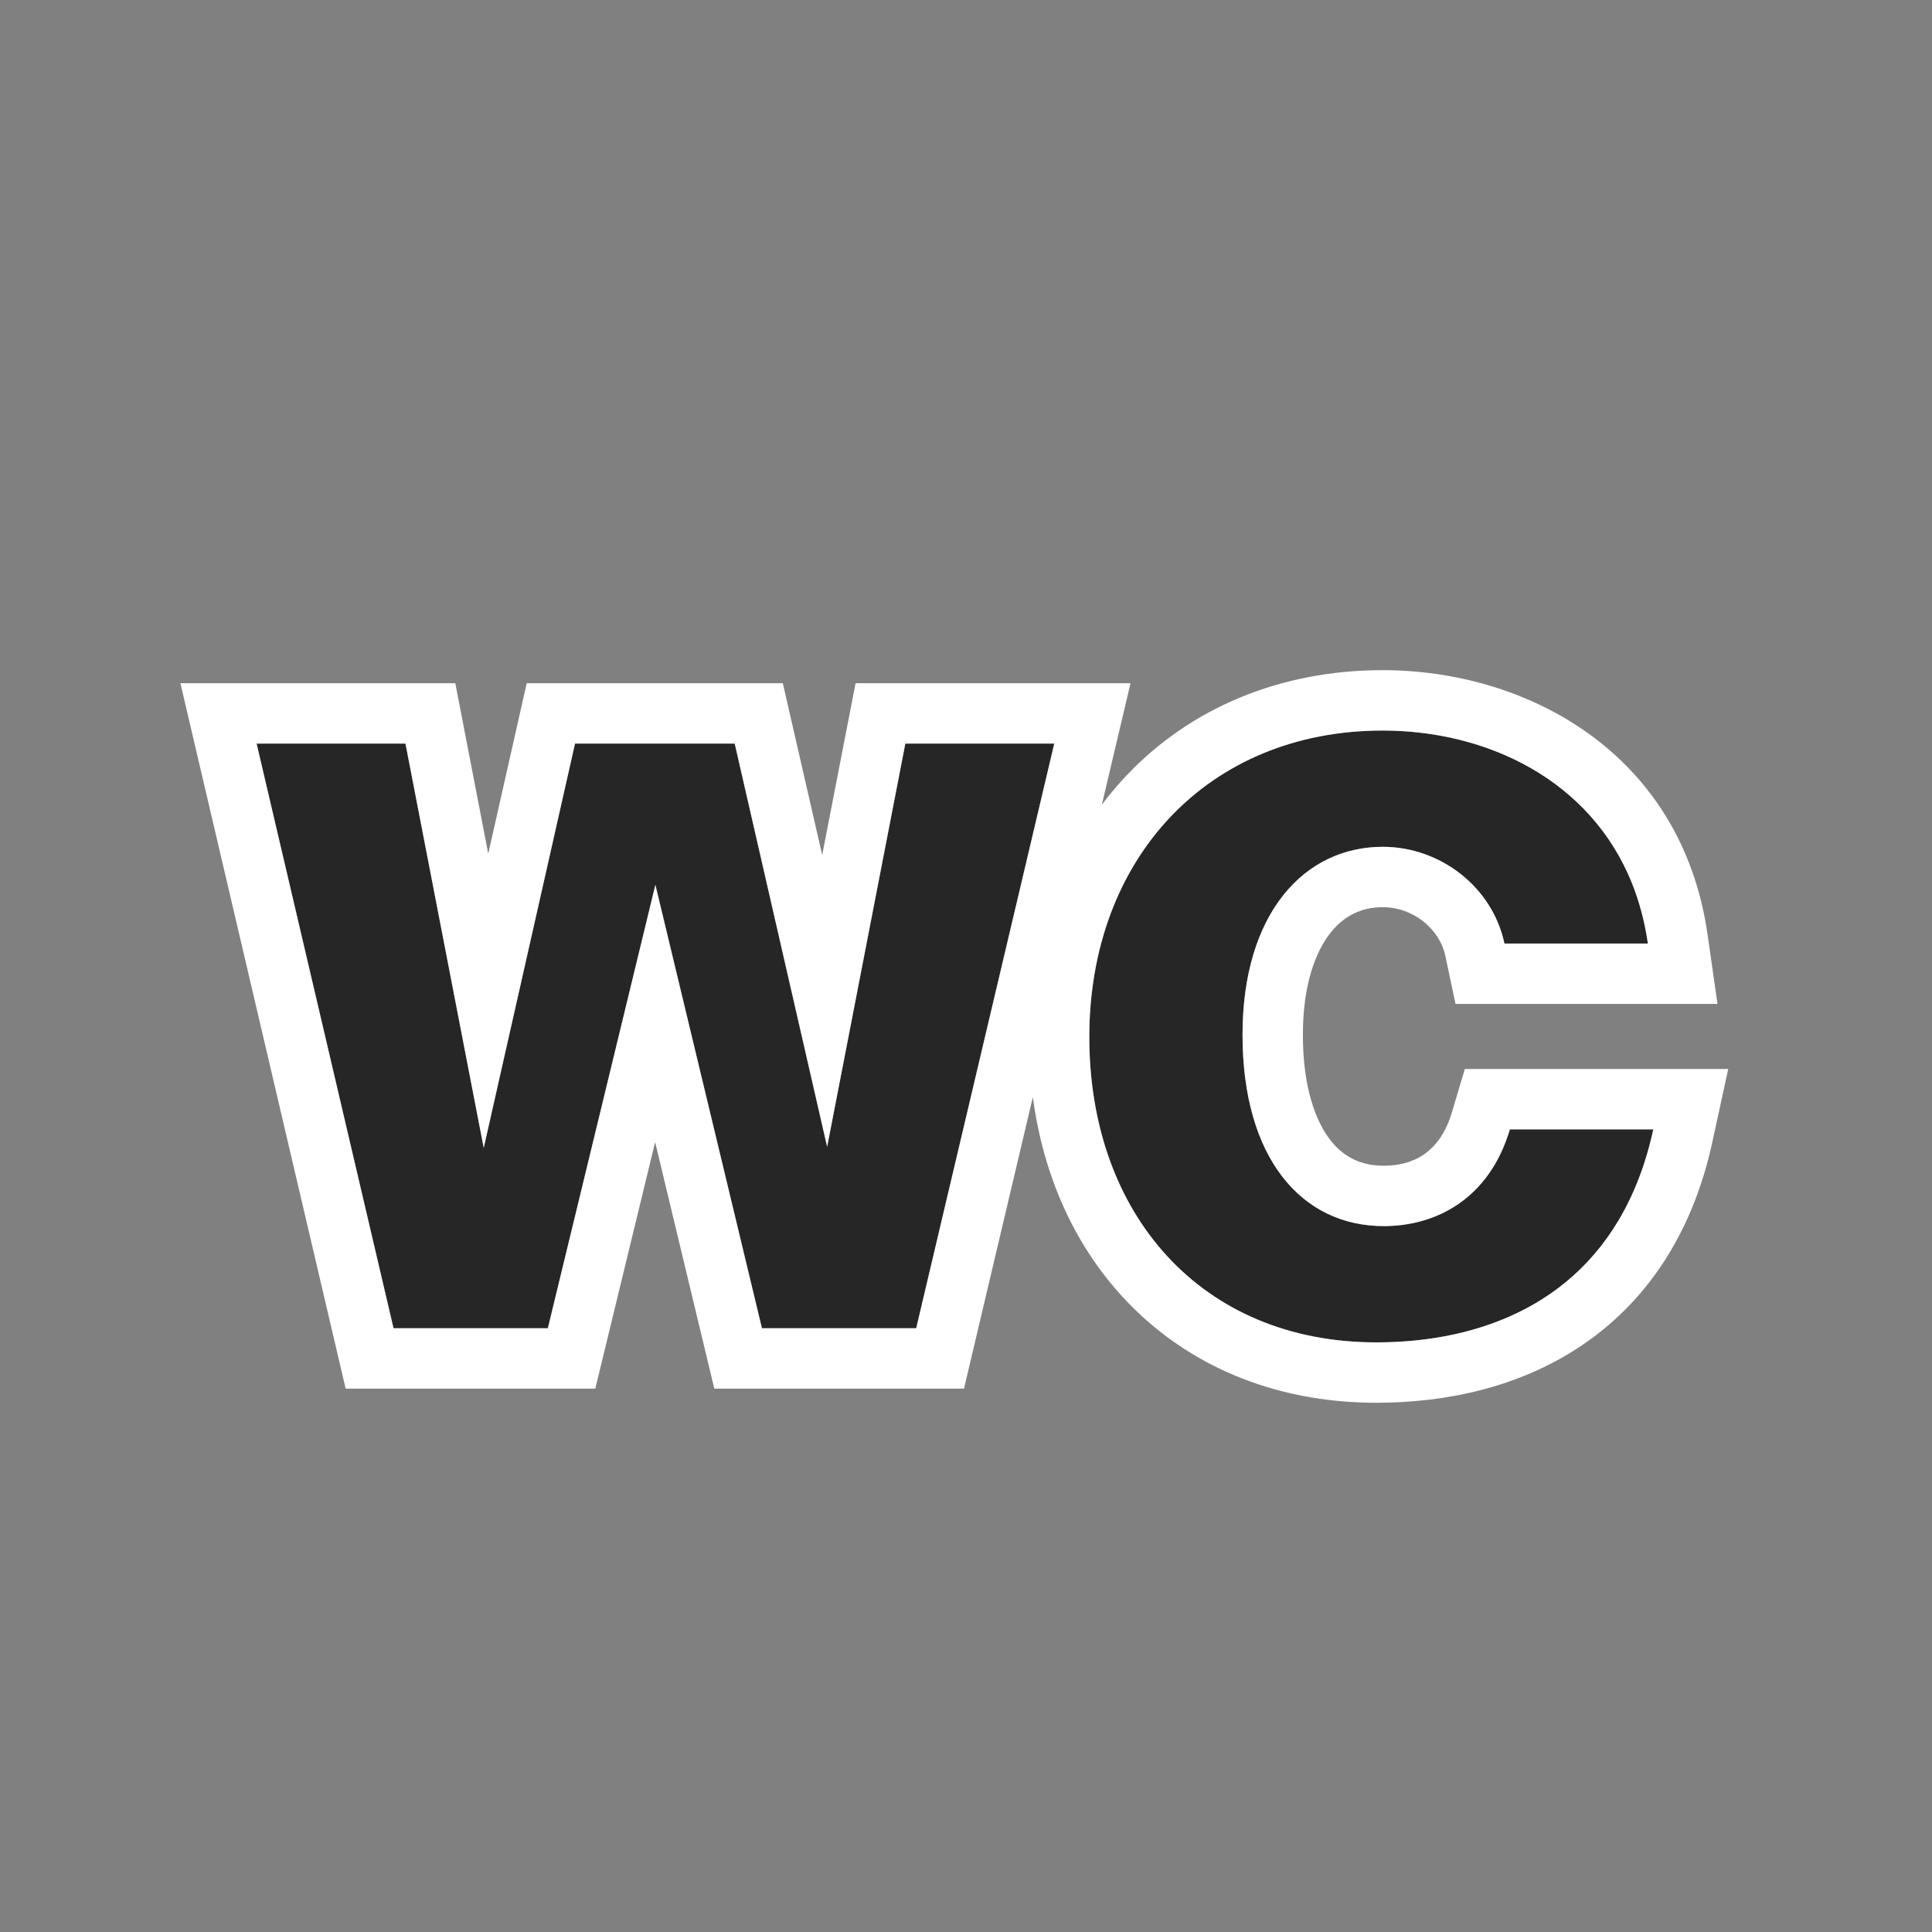 <svg width="32" height="32" viewBox="0 0 32 32" fill="none" xmlns="http://www.w3.org/2000/svg">
<rect x="0" y="0" width="32" height="32" fill="#808080" stroke="none"/>
<path d="M8.012 19.012L6.716 12.316H4.25L6.518 22H9.074L10.856 14.656L12.62 22H15.176L17.462 12.316H14.996L13.7 18.994L12.17 12.316H9.524L8.012 19.012Z" fill="#262626"/>
<path d="M22.903 12.1C20.005 12.1 18.043 14.224 18.043 17.176C18.043 20.11 19.897 22.234 22.795 22.234C24.811 22.234 26.809 21.352 27.385 18.706H25.009C24.667 19.858 23.785 20.308 22.921 20.308C21.553 20.308 20.581 19.174 20.581 17.14C20.581 15.124 21.607 14.026 22.903 14.026C23.857 14.026 24.721 14.692 24.919 15.628H27.295C26.953 13.234 24.937 12.1 22.903 12.1Z" fill="#262626"/>
<path fill-rule="evenodd" clip-rule="evenodd" d="M6.716 12.316L8.012 19.012L9.524 12.316H12.169L13.7 18.994L14.995 12.316H17.462L15.175 22H12.62L10.855 14.656L9.074 22H6.518L4.25 12.316H6.716ZM10.851 18.917L9.86 23H5.725L2.988 11.316H7.541L8.087 14.139L8.724 11.316H12.966L13.618 14.162L14.171 11.316H18.725L18.25 13.329C18.377 13.159 18.514 12.997 18.66 12.843C19.714 11.73 21.198 11.1 22.902 11.1C25.276 11.1 27.852 12.458 28.284 15.487L28.447 16.628H24.108L23.94 15.835C23.845 15.385 23.408 15.026 22.902 15.026C22.559 15.026 22.267 15.161 22.038 15.449C21.796 15.754 21.58 16.293 21.58 17.14C21.58 18.01 21.789 18.564 22.03 18.877C22.251 19.164 22.54 19.308 22.92 19.308C23.404 19.308 23.85 19.092 24.049 18.421L24.262 17.706H28.625L28.361 18.919C28.023 20.473 27.241 21.587 26.186 22.293C25.152 22.985 23.938 23.234 22.794 23.234C21.087 23.234 19.625 22.601 18.595 21.482C17.78 20.596 17.277 19.45 17.107 18.171L15.967 23H11.831L10.851 18.917ZM27.067 19.706C26.255 21.579 24.531 22.234 22.794 22.234C19.896 22.234 18.042 20.11 18.042 17.176C18.042 14.224 20.004 12.1 22.902 12.1C24.629 12.1 26.342 12.917 27.03 14.628C27.152 14.933 27.242 15.266 27.294 15.628H24.918C24.72 14.692 23.856 14.026 22.902 14.026C21.606 14.026 20.58 15.124 20.58 17.14C20.58 19.174 21.552 20.308 22.92 20.308C23.784 20.308 24.666 19.858 25.008 18.706H27.384C27.304 19.072 27.197 19.405 27.067 19.706Z" fill="white"/>
</svg>
